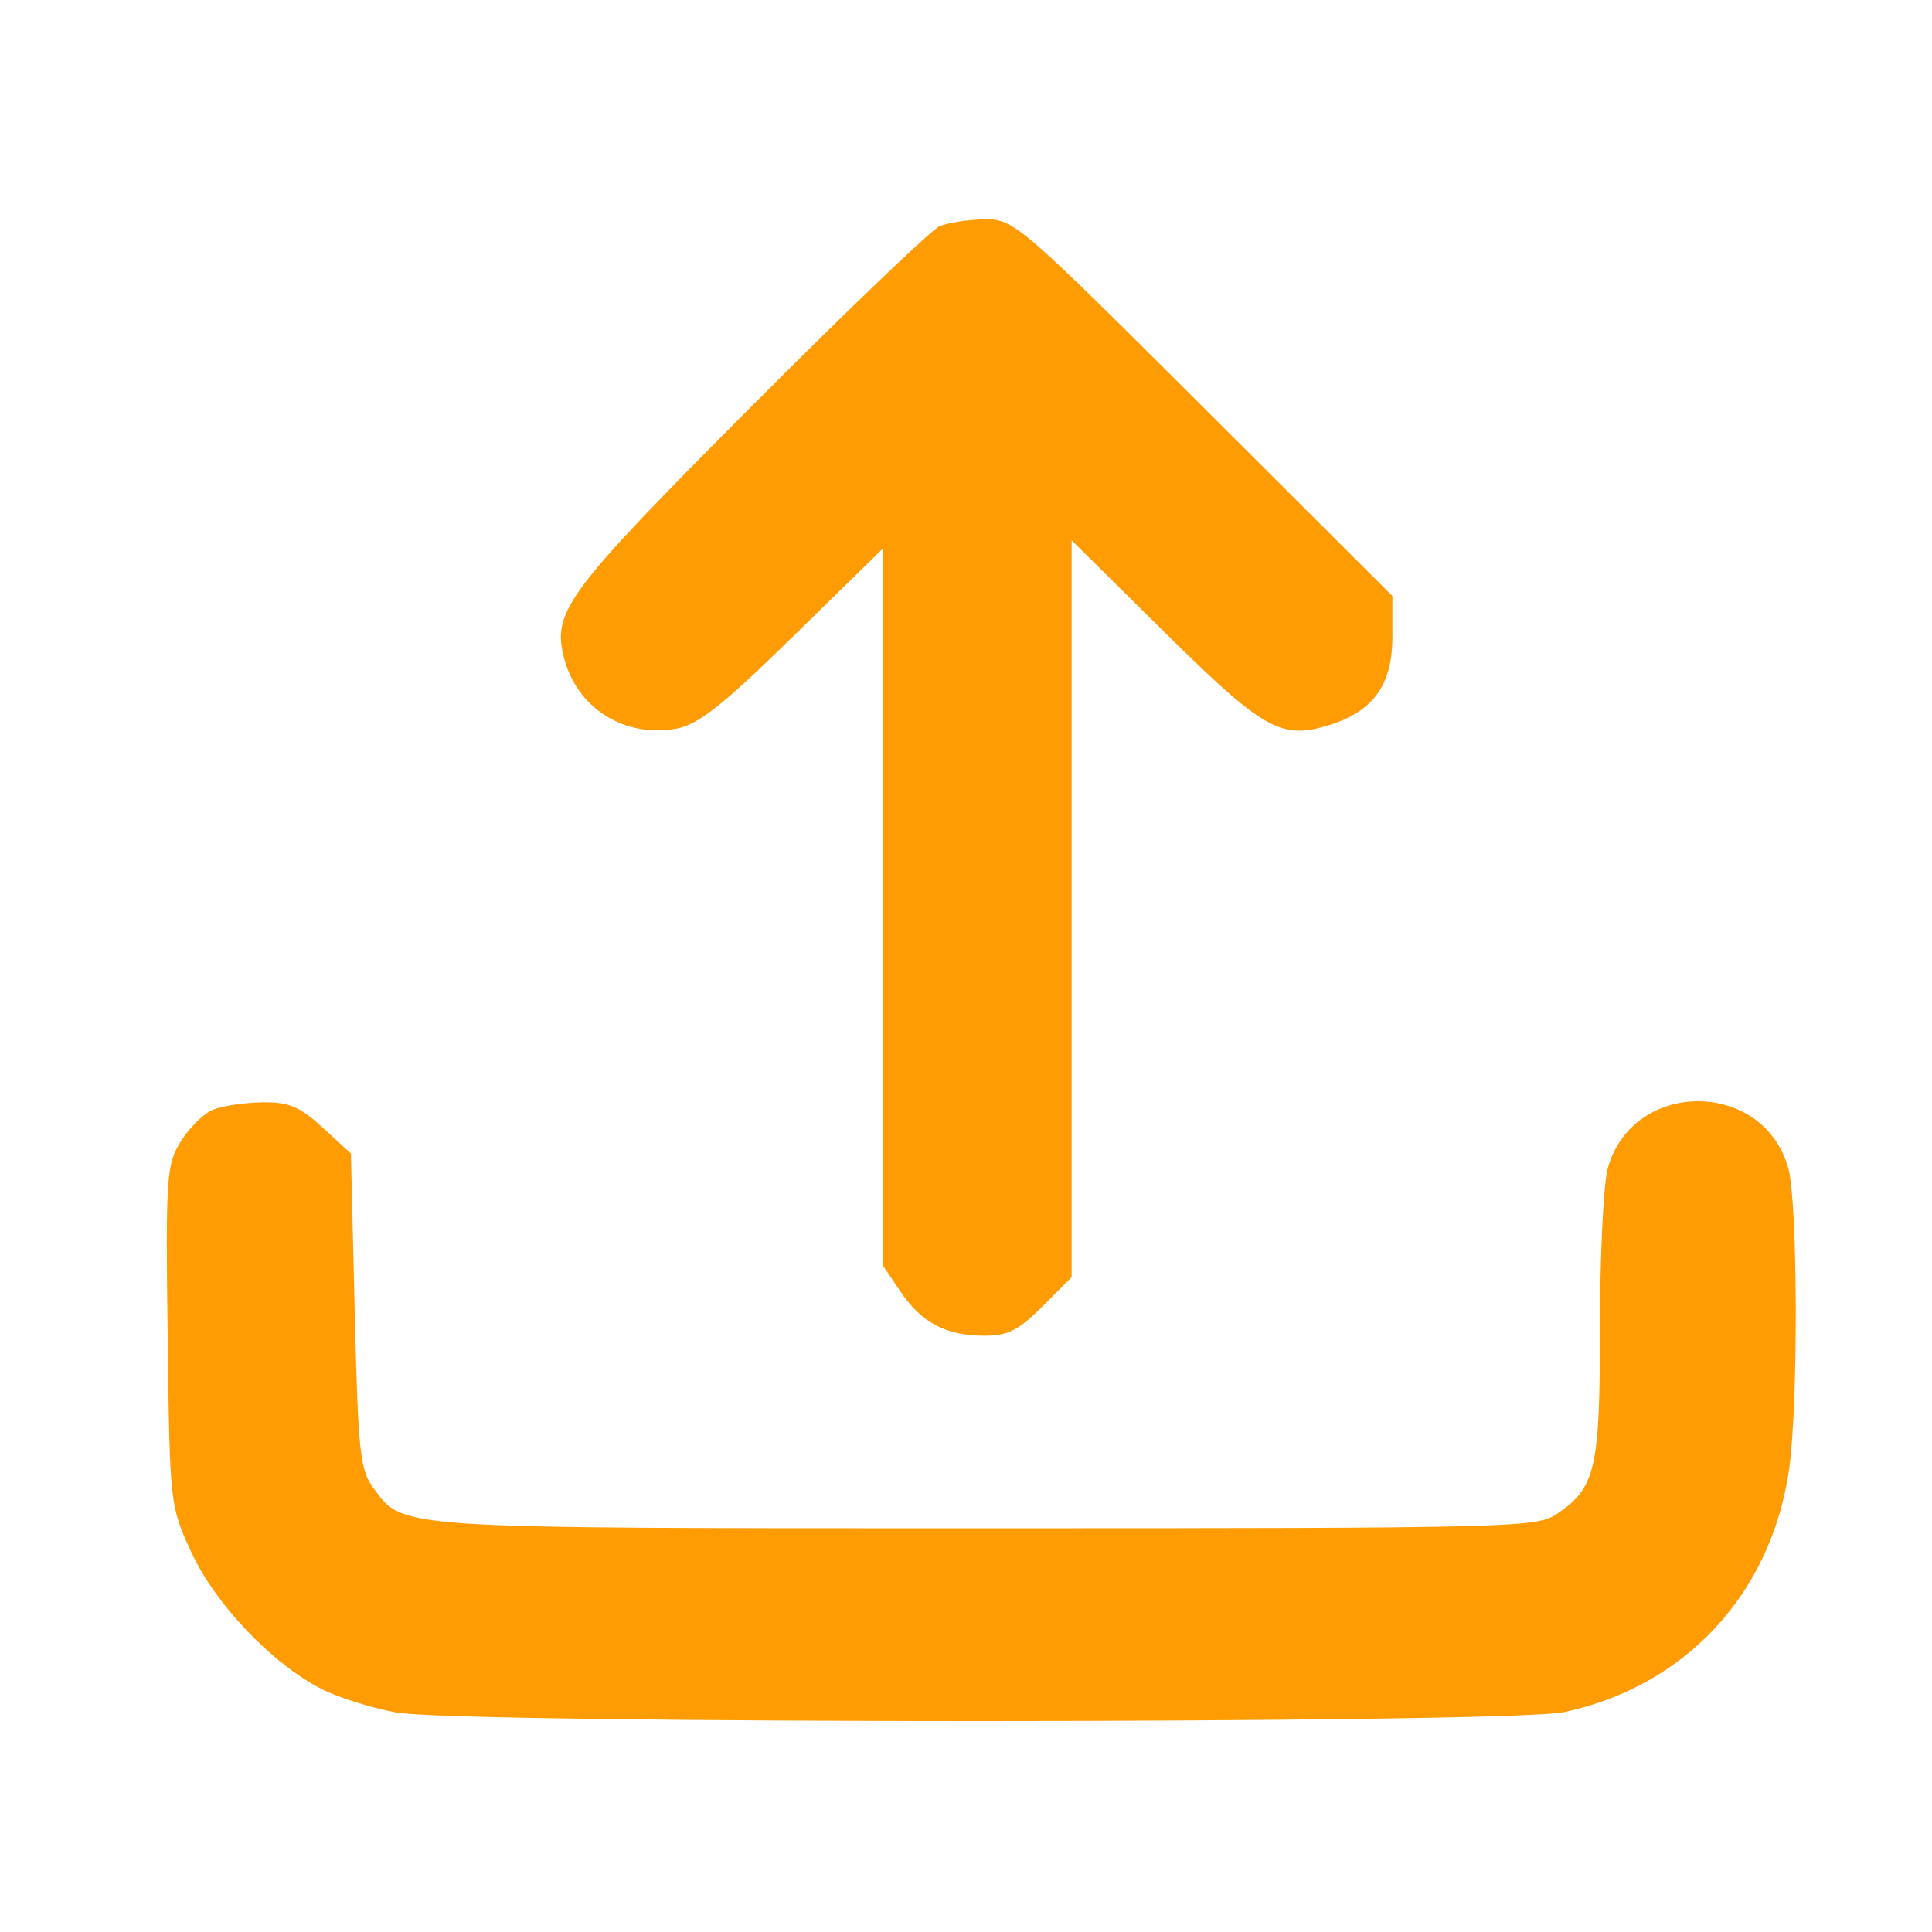 <svg xmlns="http://www.w3.org/2000/svg" width="256" height="256" viewBox="0 0 256 256" version="1.1"><path d="M 124.500 29.981 C 123.400 30.451, 112.037 41.338, 99.250 54.176 C 75.276 78.243, 73.233 80.964, 74.668 86.915 C 76.326 93.787, 82.685 97.844, 89.726 96.524 C 92.550 95.994, 95.865 93.360, 105.161 84.260 L 117 72.671 117 120.187 L 117 167.704 119.280 171.088 C 122.084 175.248, 125.313 176.966, 130.368 176.985 C 133.537 176.997, 134.936 176.299, 138.118 173.118 L 142 169.235 142 120.419 L 142 71.602 154.259 83.722 C 167.311 96.625, 169.710 98.003, 175.900 96.148 C 181.918 94.345, 184.500 90.819, 184.500 84.403 L 184.500 78.967 159.459 53.984 C 135.028 29.608, 134.322 29.002, 130.459 29.063 C 128.282 29.098, 125.600 29.511, 124.500 29.981 M 28.256 147.029 C 27.022 147.525, 25.095 149.409, 23.972 151.215 C 22.052 154.307, 21.949 155.820, 22.216 177 C 22.499 199.398, 22.513 199.528, 25.374 205.722 C 28.539 212.573, 36.052 220.456, 42.605 223.799 C 44.782 224.909, 49.219 226.309, 52.465 226.909 C 60.778 228.446, 199.942 228.416, 207.201 226.876 C 223.301 223.459, 234.674 211.219, 237.057 194.742 C 238.288 186.234, 238.226 159.353, 236.965 154.814 C 233.671 142.955, 216.329 142.955, 213.035 154.814 C 212.472 156.841, 212.009 166.285, 212.006 175.800 C 211.999 194.687, 211.440 197.118, 206.301 200.602 C 203.613 202.423, 200.549 202.500, 130.500 202.500 C 51.778 202.500, 53.504 202.613, 49.500 197.202 C 47.694 194.763, 47.451 192.475, 47 173.671 L 46.500 152.842 42.765 149.421 C 39.692 146.607, 38.273 146.011, 34.765 146.063 C 32.419 146.098, 29.490 146.533, 28.256 147.029" stroke="none" fill="#ff9c04" fill-rule="evenodd"/><path d="" stroke="none" fill="#fc9c04" fill-rule="evenodd"/></svg>